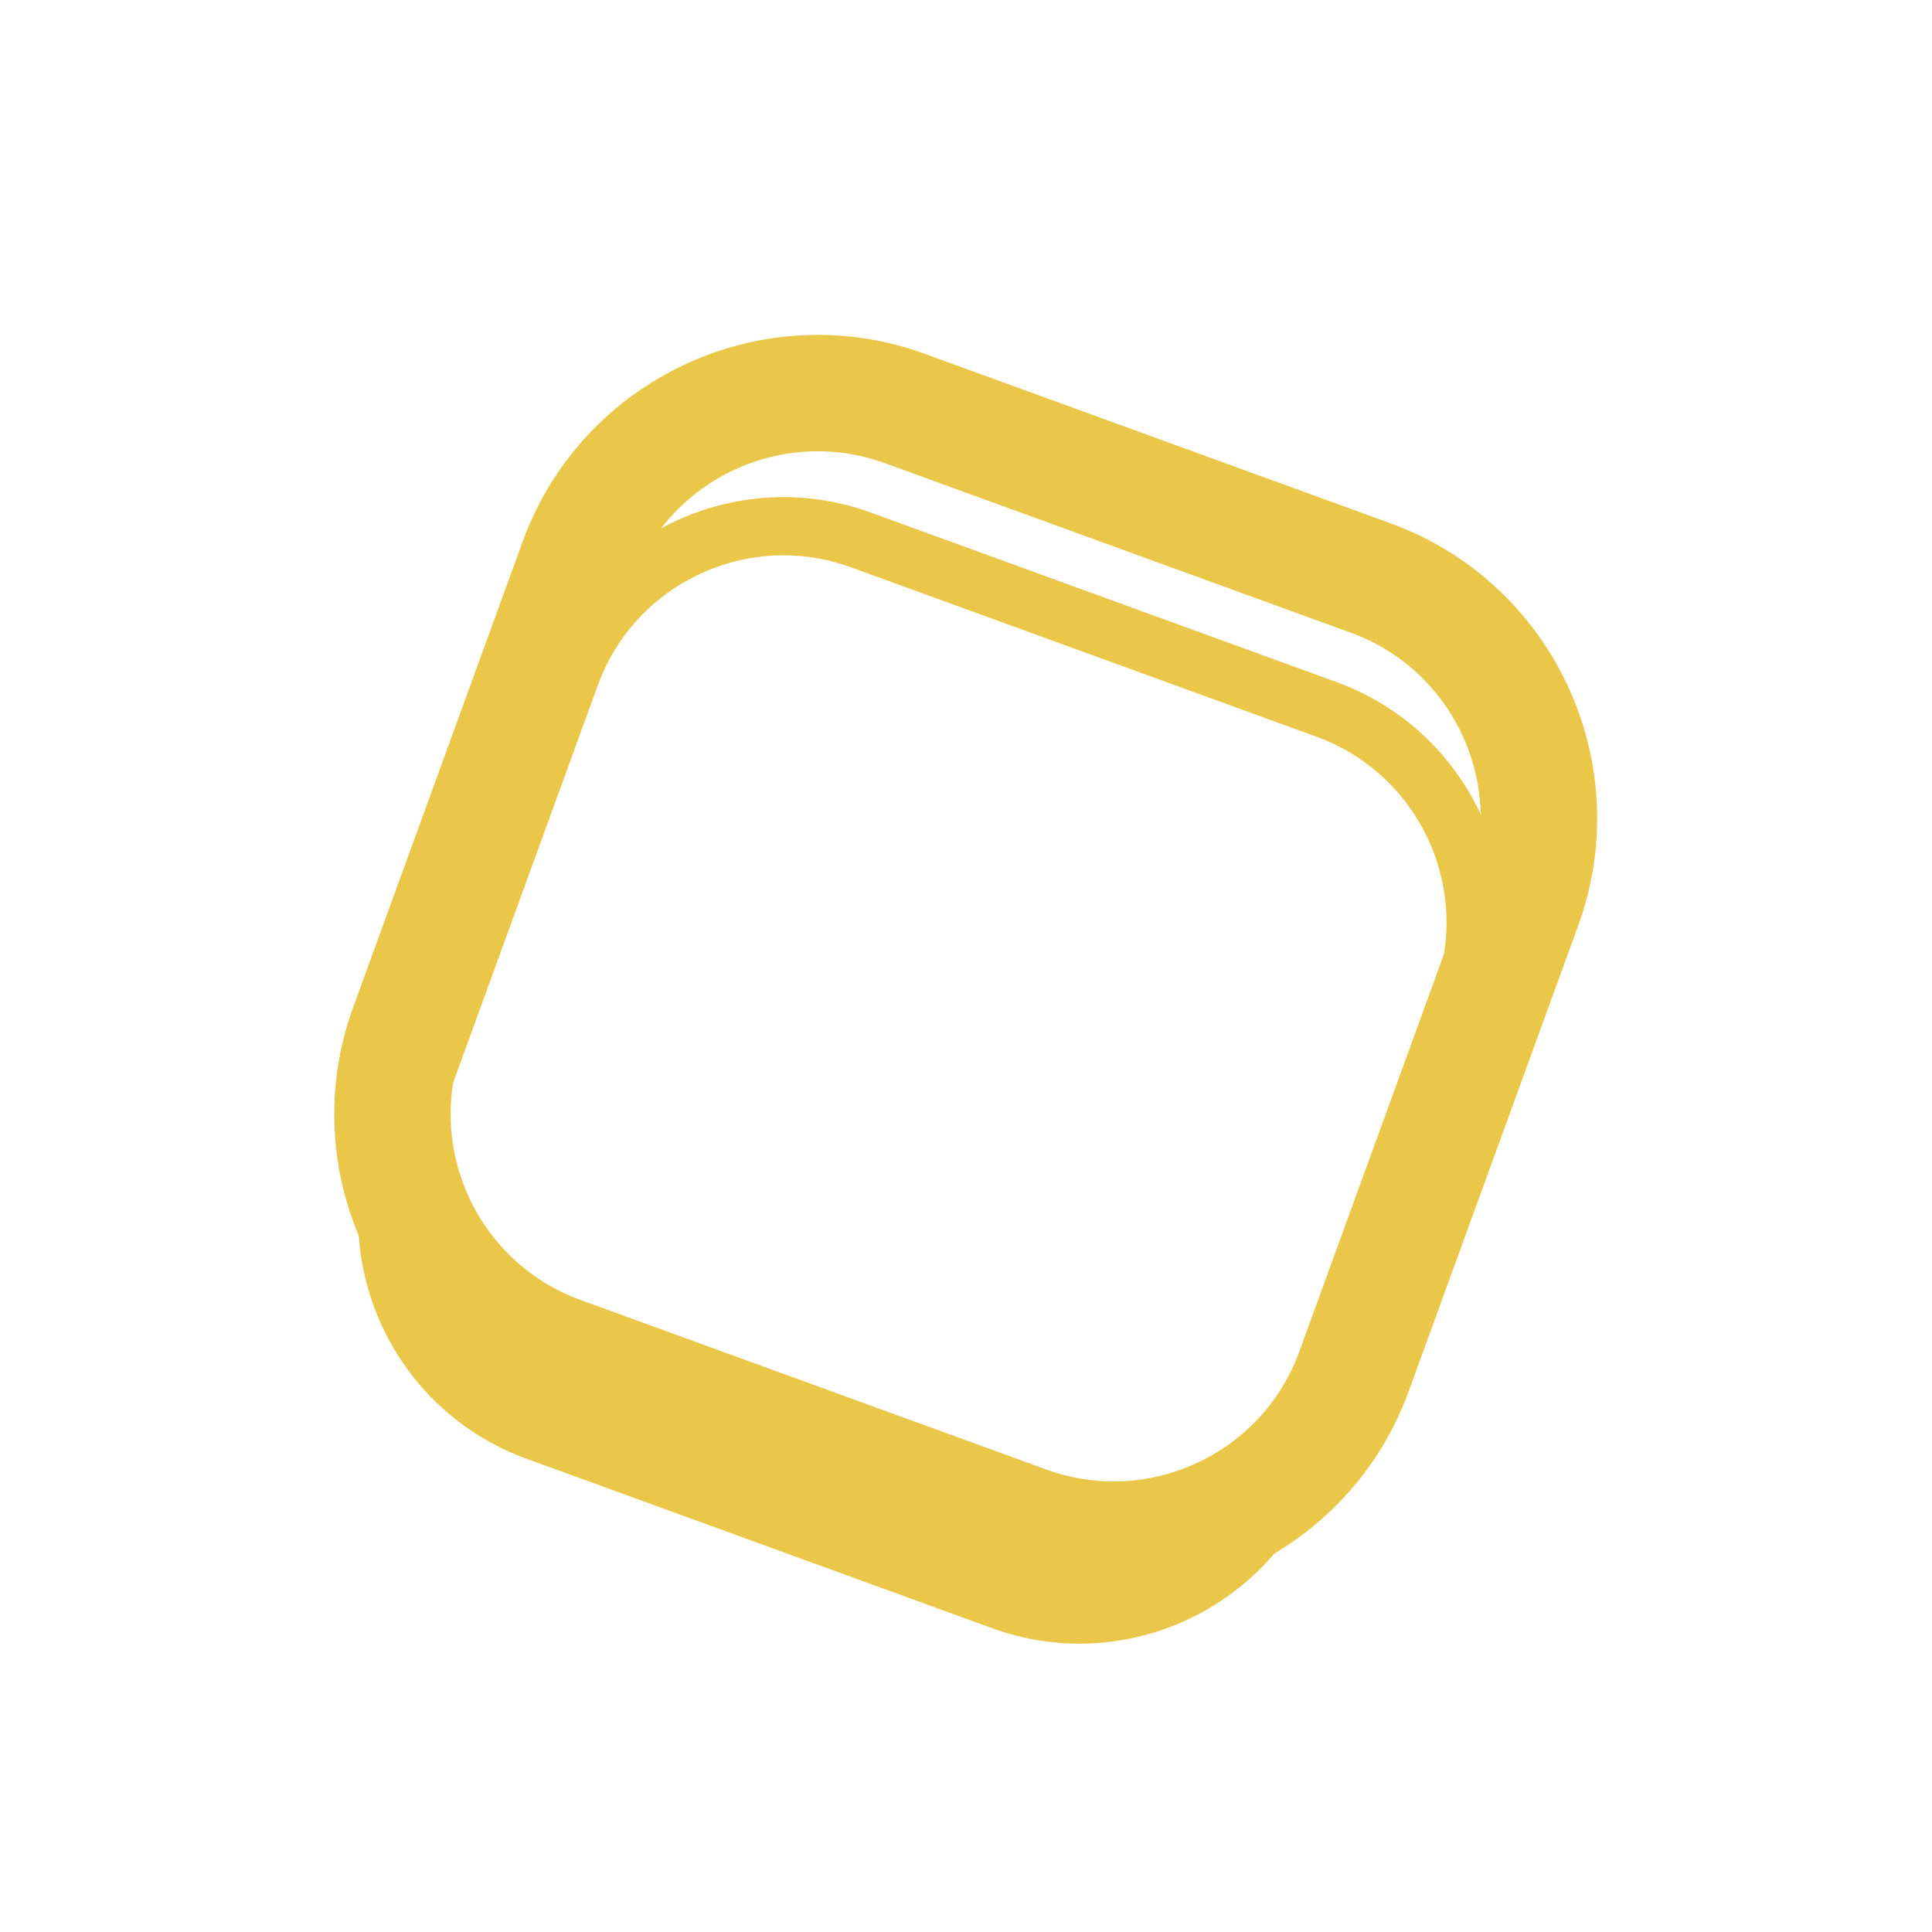 <svg width="332" height="332" viewBox="0 0 332 332" fill="none" xmlns="http://www.w3.org/2000/svg">
<g filter="url(#filter0_f_62_249)">
<path d="M232.674 235.675L261.81 155.626C270.094 132.865 258.331 107.625 235.563 99.338L155.513 70.203C132.752 61.918 107.51 73.689 99.226 96.45L70.09 176.5C61.806 199.261 73.576 224.502 96.337 232.787L176.387 261.922C199.155 270.209 224.39 258.436 232.674 235.675Z" stroke="#EAC748" stroke-width="20"/>
</g>
<g filter="url(#filter1_f_62_249)">
<path d="M222.088 251.84L251.224 171.79C258.564 151.624 248.138 129.254 227.965 121.912L147.916 92.776C127.749 85.436 105.377 95.868 98.037 116.035L68.901 196.084C61.561 216.251 71.994 238.623 92.16 245.963L172.21 275.099C192.382 282.441 214.748 272.006 222.088 251.84Z" stroke="#EAC748" stroke-width="10"/>
</g>
<defs>
<filter id="filter0_f_62_249" x="0.435" y="0.547" width="331.031" height="331.031" filterUnits="userSpaceOnUse" color-interpolation-filters="sRGB">
<feFlood flood-opacity="0" result="BackgroundImageFix"/>
<feBlend mode="normal" in="SourceGraphic" in2="BackgroundImageFix" result="shape"/>
<feGaussianBlur stdDeviation="28.5" result="effect1_foregroundBlur_62_249"/>
</filter>
<filter id="filter1_f_62_249" x="36.55" y="60.425" width="247.026" height="247.026" filterUnits="userSpaceOnUse" color-interpolation-filters="sRGB">
<feFlood flood-opacity="0" result="BackgroundImageFix"/>
<feBlend mode="normal" in="SourceGraphic" in2="BackgroundImageFix" result="shape"/>
<feGaussianBlur stdDeviation="12.5" result="effect1_foregroundBlur_62_249"/>
</filter>
</defs>
</svg>
